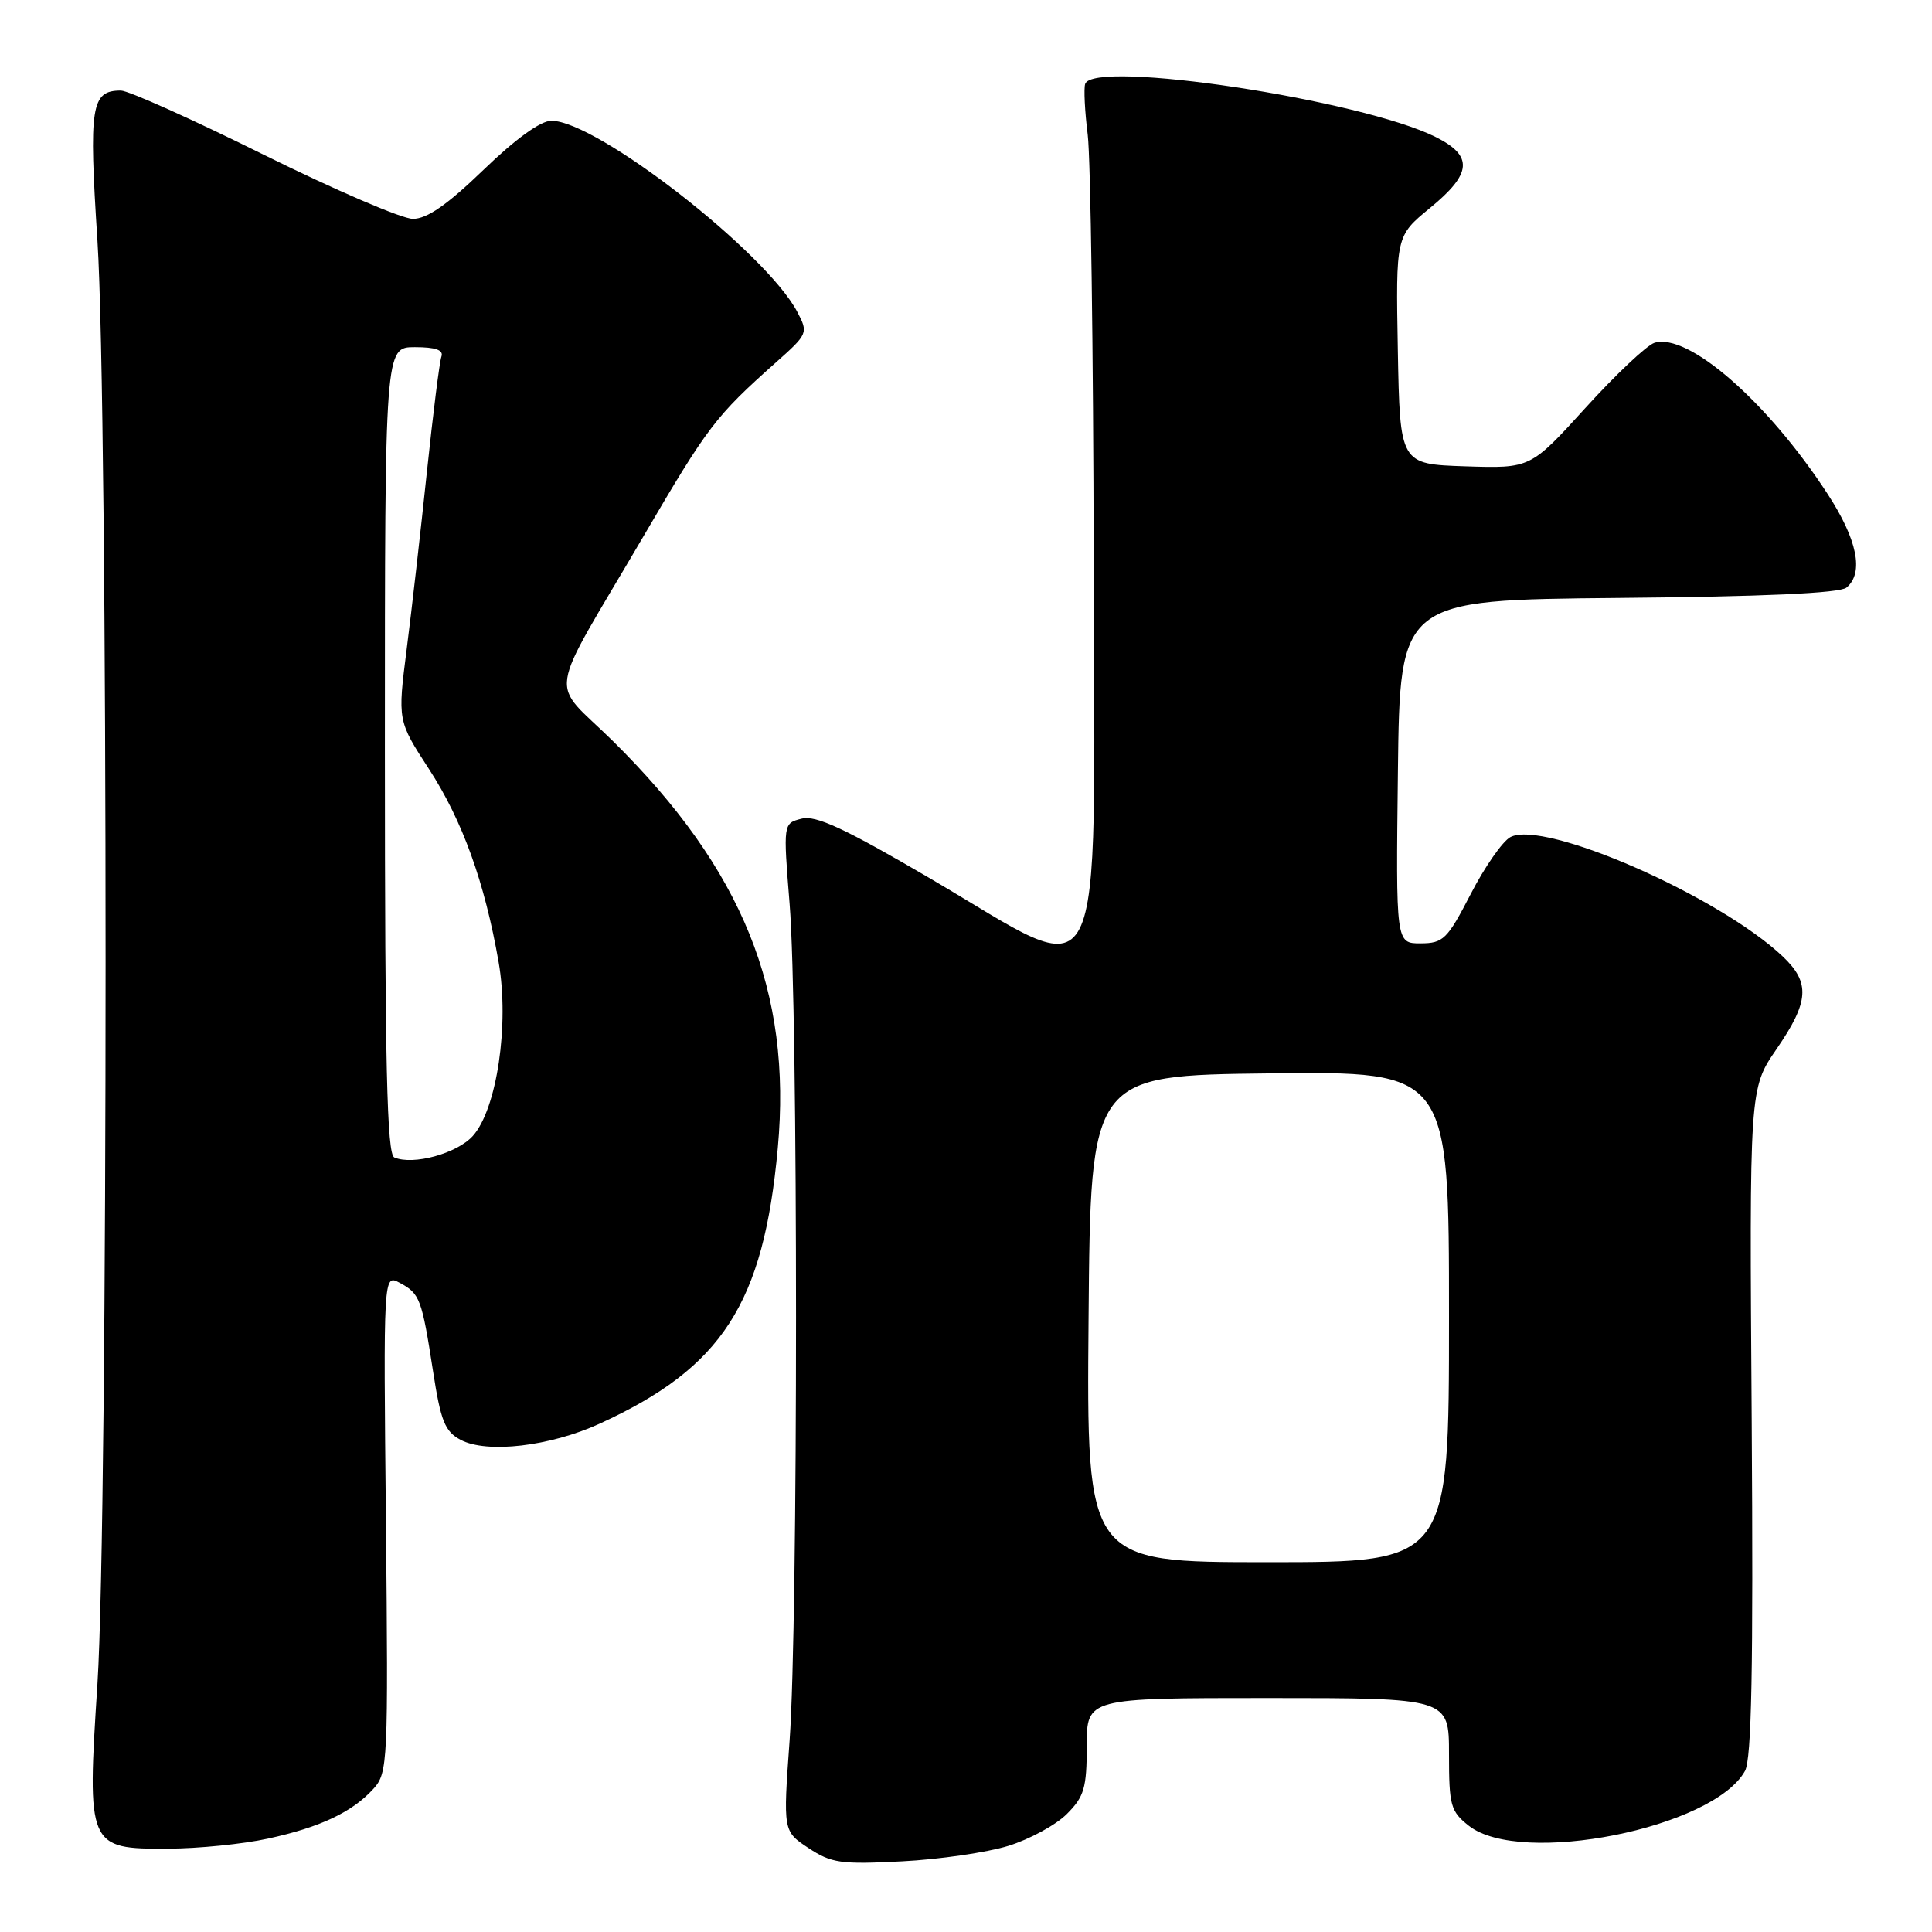 <?xml version="1.0" encoding="UTF-8" standalone="no"?>
<!DOCTYPE svg PUBLIC "-//W3C//DTD SVG 1.1//EN" "http://www.w3.org/Graphics/SVG/1.1/DTD/svg11.dtd" >
<svg xmlns="http://www.w3.org/2000/svg" xmlns:xlink="http://www.w3.org/1999/xlink" version="1.1" viewBox="0 0 256 256">
 <g >
 <path fill="currentColor"
d=" M 133.61 244.59 C 136.42 243.72 139.91 241.82 141.36 240.37 C 143.66 238.07 144.00 236.91 144.00 231.36 C 144.00 225.00 144.00 225.00 168.00 225.00 C 192.00 225.00 192.00 225.00 192.00 232.43 C 192.00 239.26 192.21 240.02 194.63 241.93 C 201.51 247.33 227.02 242.26 231.22 234.66 C 232.10 233.06 232.33 221.15 232.11 188.37 C 231.80 144.24 231.80 144.24 235.40 139.01 C 239.72 132.73 239.89 130.22 236.25 126.76 C 227.79 118.74 204.56 108.56 200.12 110.93 C 199.09 111.49 196.73 114.87 194.88 118.46 C 191.77 124.48 191.24 124.99 188.23 125.00 C 184.96 125.00 184.96 125.00 185.23 102.25 C 185.50 79.50 185.50 79.50 214.42 79.23 C 233.71 79.06 243.78 78.60 244.67 77.86 C 247.01 75.92 246.11 71.48 242.14 65.41 C 234.17 53.19 223.65 44.03 219.21 45.43 C 218.20 45.76 214.09 49.63 210.08 54.05 C 202.80 62.07 202.80 62.07 194.15 61.79 C 185.50 61.50 185.50 61.50 185.22 46.39 C 184.95 31.28 184.95 31.28 189.47 27.57 C 195.06 23.00 195.25 20.67 190.25 18.16 C 180.39 13.22 144.89 7.84 143.79 11.12 C 143.59 11.73 143.74 14.77 144.13 17.87 C 144.51 20.97 144.87 46.34 144.92 74.25 C 145.02 134.27 147.03 130.34 123.30 116.43 C 111.93 109.77 108.13 108.00 106.22 108.48 C 103.77 109.10 103.77 109.10 104.63 119.80 C 105.76 133.69 105.76 214.93 104.63 230.58 C 103.76 242.65 103.76 242.65 107.13 244.88 C 110.16 246.88 111.42 247.06 119.50 246.64 C 124.45 246.39 130.80 245.46 133.61 244.59 Z  M 35.50 243.63 C 42.42 242.13 46.68 240.12 49.49 237.02 C 51.39 234.91 51.45 233.57 51.14 201.83 C 50.80 168.82 50.80 168.82 52.96 169.98 C 55.64 171.41 55.89 172.08 57.38 181.69 C 58.40 188.31 58.95 189.68 61.04 190.79 C 64.51 192.63 72.88 191.66 79.47 188.64 C 95.71 181.21 101.17 172.75 103.06 152.13 C 104.96 131.40 98.41 115.20 81.27 98.25 C 72.73 89.81 72.20 93.36 85.30 71.00 C 93.81 56.47 94.80 55.16 102.82 48.02 C 107.06 44.25 107.11 44.12 105.65 41.34 C 101.48 33.42 79.07 16.00 73.06 16.00 C 71.64 16.00 68.31 18.40 64.07 22.50 C 59.26 27.14 56.59 29.00 54.71 29.00 C 53.26 29.00 44.37 25.17 34.94 20.50 C 25.52 15.82 17.00 12.00 16.02 12.00 C 12.07 12.00 11.75 14.01 12.91 31.87 C 14.35 54.25 14.35 200.75 12.91 223.13 C 11.51 244.73 11.63 245.02 22.27 244.96 C 26.25 244.95 32.20 244.35 35.50 243.63 Z  M 144.24 174.75 C 144.50 142.50 144.50 142.50 168.25 142.23 C 192.00 141.96 192.00 141.96 192.00 174.48 C 192.00 207.00 192.00 207.00 167.99 207.00 C 143.97 207.00 143.97 207.00 144.24 174.75 Z  M 52.25 153.37 C 51.27 152.95 51.00 141.20 51.00 99.42 C 51.00 46.00 51.00 46.00 54.97 46.00 C 57.72 46.00 58.80 46.38 58.49 47.25 C 58.24 47.94 57.38 54.80 56.57 62.50 C 55.76 70.20 54.56 80.78 53.89 86.00 C 52.68 95.50 52.68 95.50 56.86 101.93 C 61.28 108.74 64.23 116.93 66.07 127.49 C 67.51 135.73 65.84 146.97 62.65 150.52 C 60.55 152.85 54.75 154.44 52.25 153.37 Z "/>
</g>
</svg>